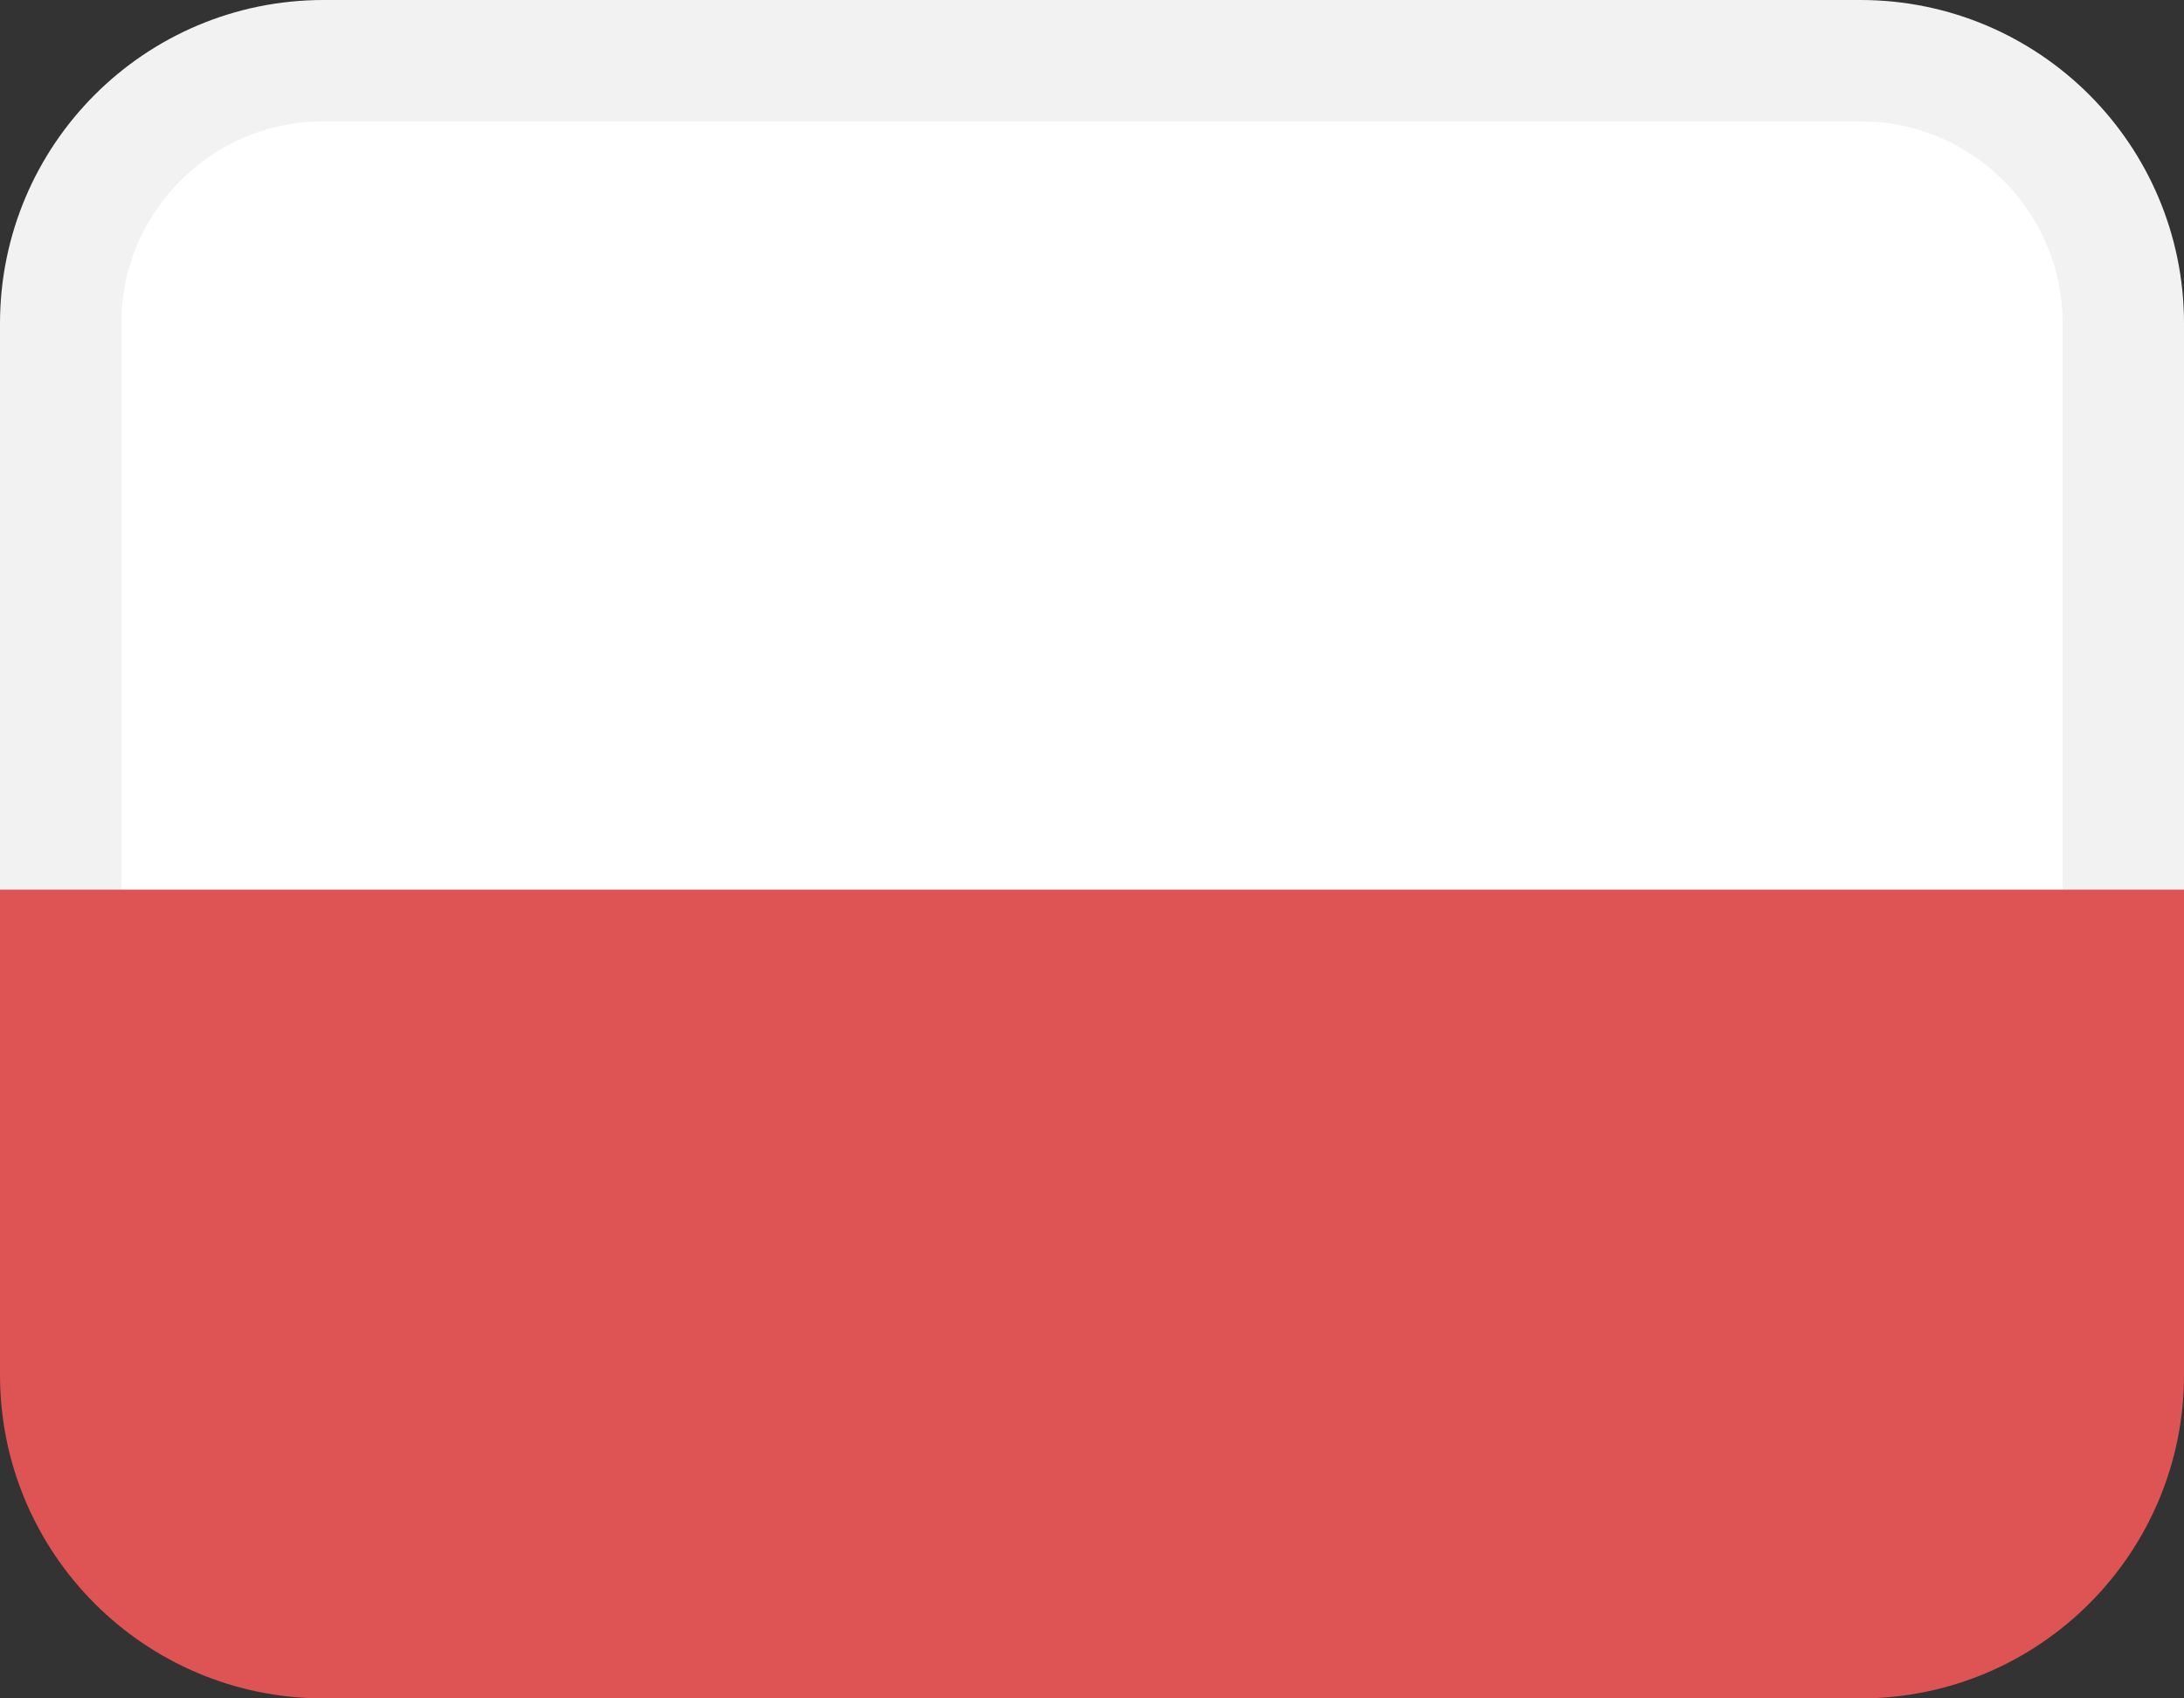<svg width="27" height="21" viewBox="0 0 27 21" fill="none" xmlns="http://www.w3.org/2000/svg">
<rect x="0" y="0" width="27" height="21" fill="#333333" stroke="none"/>
<path d="M4 0.75H23C24.795 0.75 26.25 2.205 26.25 4V12.75H0.75V4C0.75 2.205 2.205 0.75 4 0.75Z" fill="white" stroke="#F2F2F2" stroke-width="1.5"/>
<path d="M0 11H27V17C27 19.209 25.209 21 23 21H4C1.791 21 0 19.209 0 17V11Z" fill="#DE5454"/>
</svg>
